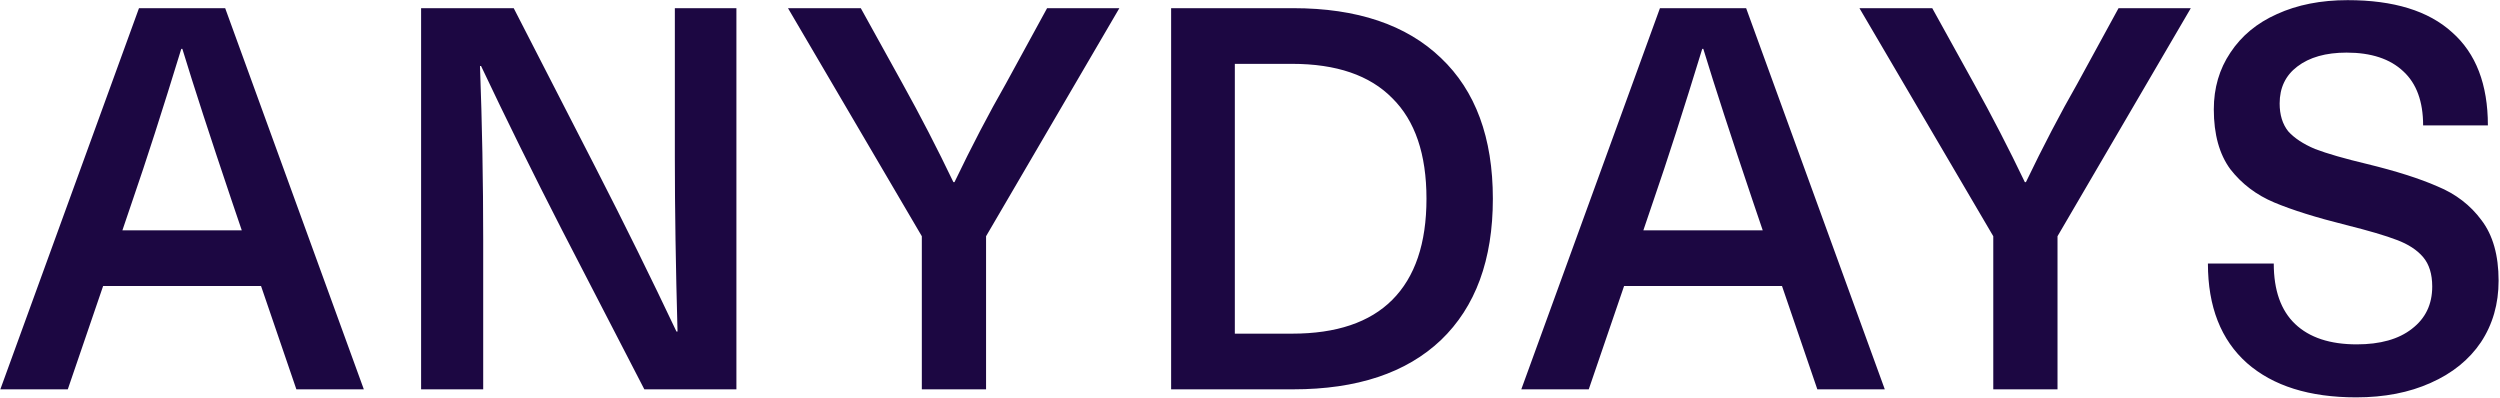 <svg width="1387" height="221" viewBox="0 0 1387 221" fill="none" xmlns="http://www.w3.org/2000/svg">
<path d="M57.212 158.679L37.61 216H0.188L77.111 4.536H124.928L201.851 216H164.429L144.827 158.679H57.212ZM128.492 111.159C116.612 75.915 107.504 47.898 101.168 27.108H100.574C90.08 61.362 81.071 89.379 73.547 111.159L67.904 127.791H134.135L128.492 111.159ZM357.477 216L311.739 127.494C295.701 96.21 280.752 65.916 266.892 36.612H266.298C267.486 68.688 268.08 100.764 268.08 132.84V216H233.628V4.536H285.009L330.45 93.042C346.488 124.326 361.437 154.62 375.297 183.924H375.891C374.901 148.284 374.406 116.208 374.406 87.696V4.536H408.561V216H357.477ZM547.067 216H511.427V131.058L437.177 4.536H477.569L500.735 46.413C510.635 64.233 520.04 82.449 528.95 101.061H529.544C539.048 81.261 548.552 63.045 558.056 46.413L580.925 4.536H621.02L547.067 131.058V216ZM717.457 4.536C752.899 4.536 780.223 13.743 799.429 32.157C818.635 50.373 828.238 76.41 828.238 110.268C828.238 144.126 818.635 170.262 799.429 188.676C780.223 206.892 752.899 216 717.457 216H649.741V4.536H717.457ZM685.084 185.112H716.863C741.415 185.112 759.928 178.875 772.402 166.401C785.074 153.729 791.41 135.018 791.41 110.268C791.41 85.518 785.074 66.906 772.402 54.432C759.928 41.76 741.415 35.424 716.863 35.424H685.084V185.112ZM901.04 158.679L881.438 216H844.016L920.939 4.536H968.756L1045.68 216H1008.26L988.655 158.679H901.04ZM972.32 111.159C960.44 75.915 951.332 47.898 944.996 27.108H944.402C933.908 61.362 924.899 89.379 917.375 111.159L911.732 127.791H977.963L972.32 111.159ZM1141.51 216H1105.87V131.058L1031.62 4.536H1072.01L1095.18 46.413C1105.08 64.233 1114.48 82.449 1123.39 101.061H1123.98C1133.49 81.261 1142.99 63.045 1152.5 46.413L1175.37 4.536H1215.46L1141.51 131.058V216ZM1302.47 0.081C1328.01 0.081 1347.32 6.021 1360.39 17.901C1373.65 29.583 1380.28 46.809 1380.28 69.579H1344.35C1344.35 56.313 1340.68 46.314 1333.36 39.582C1326.03 32.652 1315.54 29.187 1301.88 29.187C1290.39 29.187 1281.28 31.761 1274.55 36.909C1268.02 41.859 1264.75 48.69 1264.75 57.402C1264.75 63.738 1266.34 68.886 1269.5 72.846C1272.87 76.608 1277.82 79.875 1284.35 82.647C1291.09 85.221 1300.69 87.993 1313.16 90.963C1329.4 94.923 1342.47 99.081 1352.37 103.437C1362.46 107.595 1370.58 113.832 1376.72 122.148C1383.06 130.464 1386.22 141.651 1386.22 155.709C1386.22 168.579 1382.96 179.964 1376.42 189.864C1369.89 199.566 1360.58 207.09 1348.51 212.436C1336.63 217.782 1322.86 220.455 1307.22 220.455C1281.28 220.455 1261.09 214.119 1246.63 201.447C1232.18 188.577 1224.95 170.163 1224.95 146.205H1261.48C1261.48 161.055 1265.44 172.242 1273.36 179.766C1281.28 187.29 1292.67 191.052 1307.52 191.052C1320.59 191.052 1330.78 188.181 1338.11 182.439C1345.63 176.697 1349.4 168.876 1349.4 158.976C1349.4 152.046 1347.71 146.601 1344.35 142.641C1340.98 138.681 1336.13 135.513 1329.79 133.137C1323.66 130.761 1314.25 127.989 1301.58 124.821C1284.95 120.663 1271.68 116.505 1261.78 112.347C1251.88 108.189 1243.76 102.051 1237.43 93.933C1231.29 85.617 1228.22 74.529 1228.22 60.669C1228.22 48.789 1231.29 38.295 1237.43 29.187C1243.57 19.881 1252.18 12.753 1263.27 7.803C1274.55 2.655 1287.62 0.081 1302.47 0.081Z" fill="#1C0742"/>
</svg>
